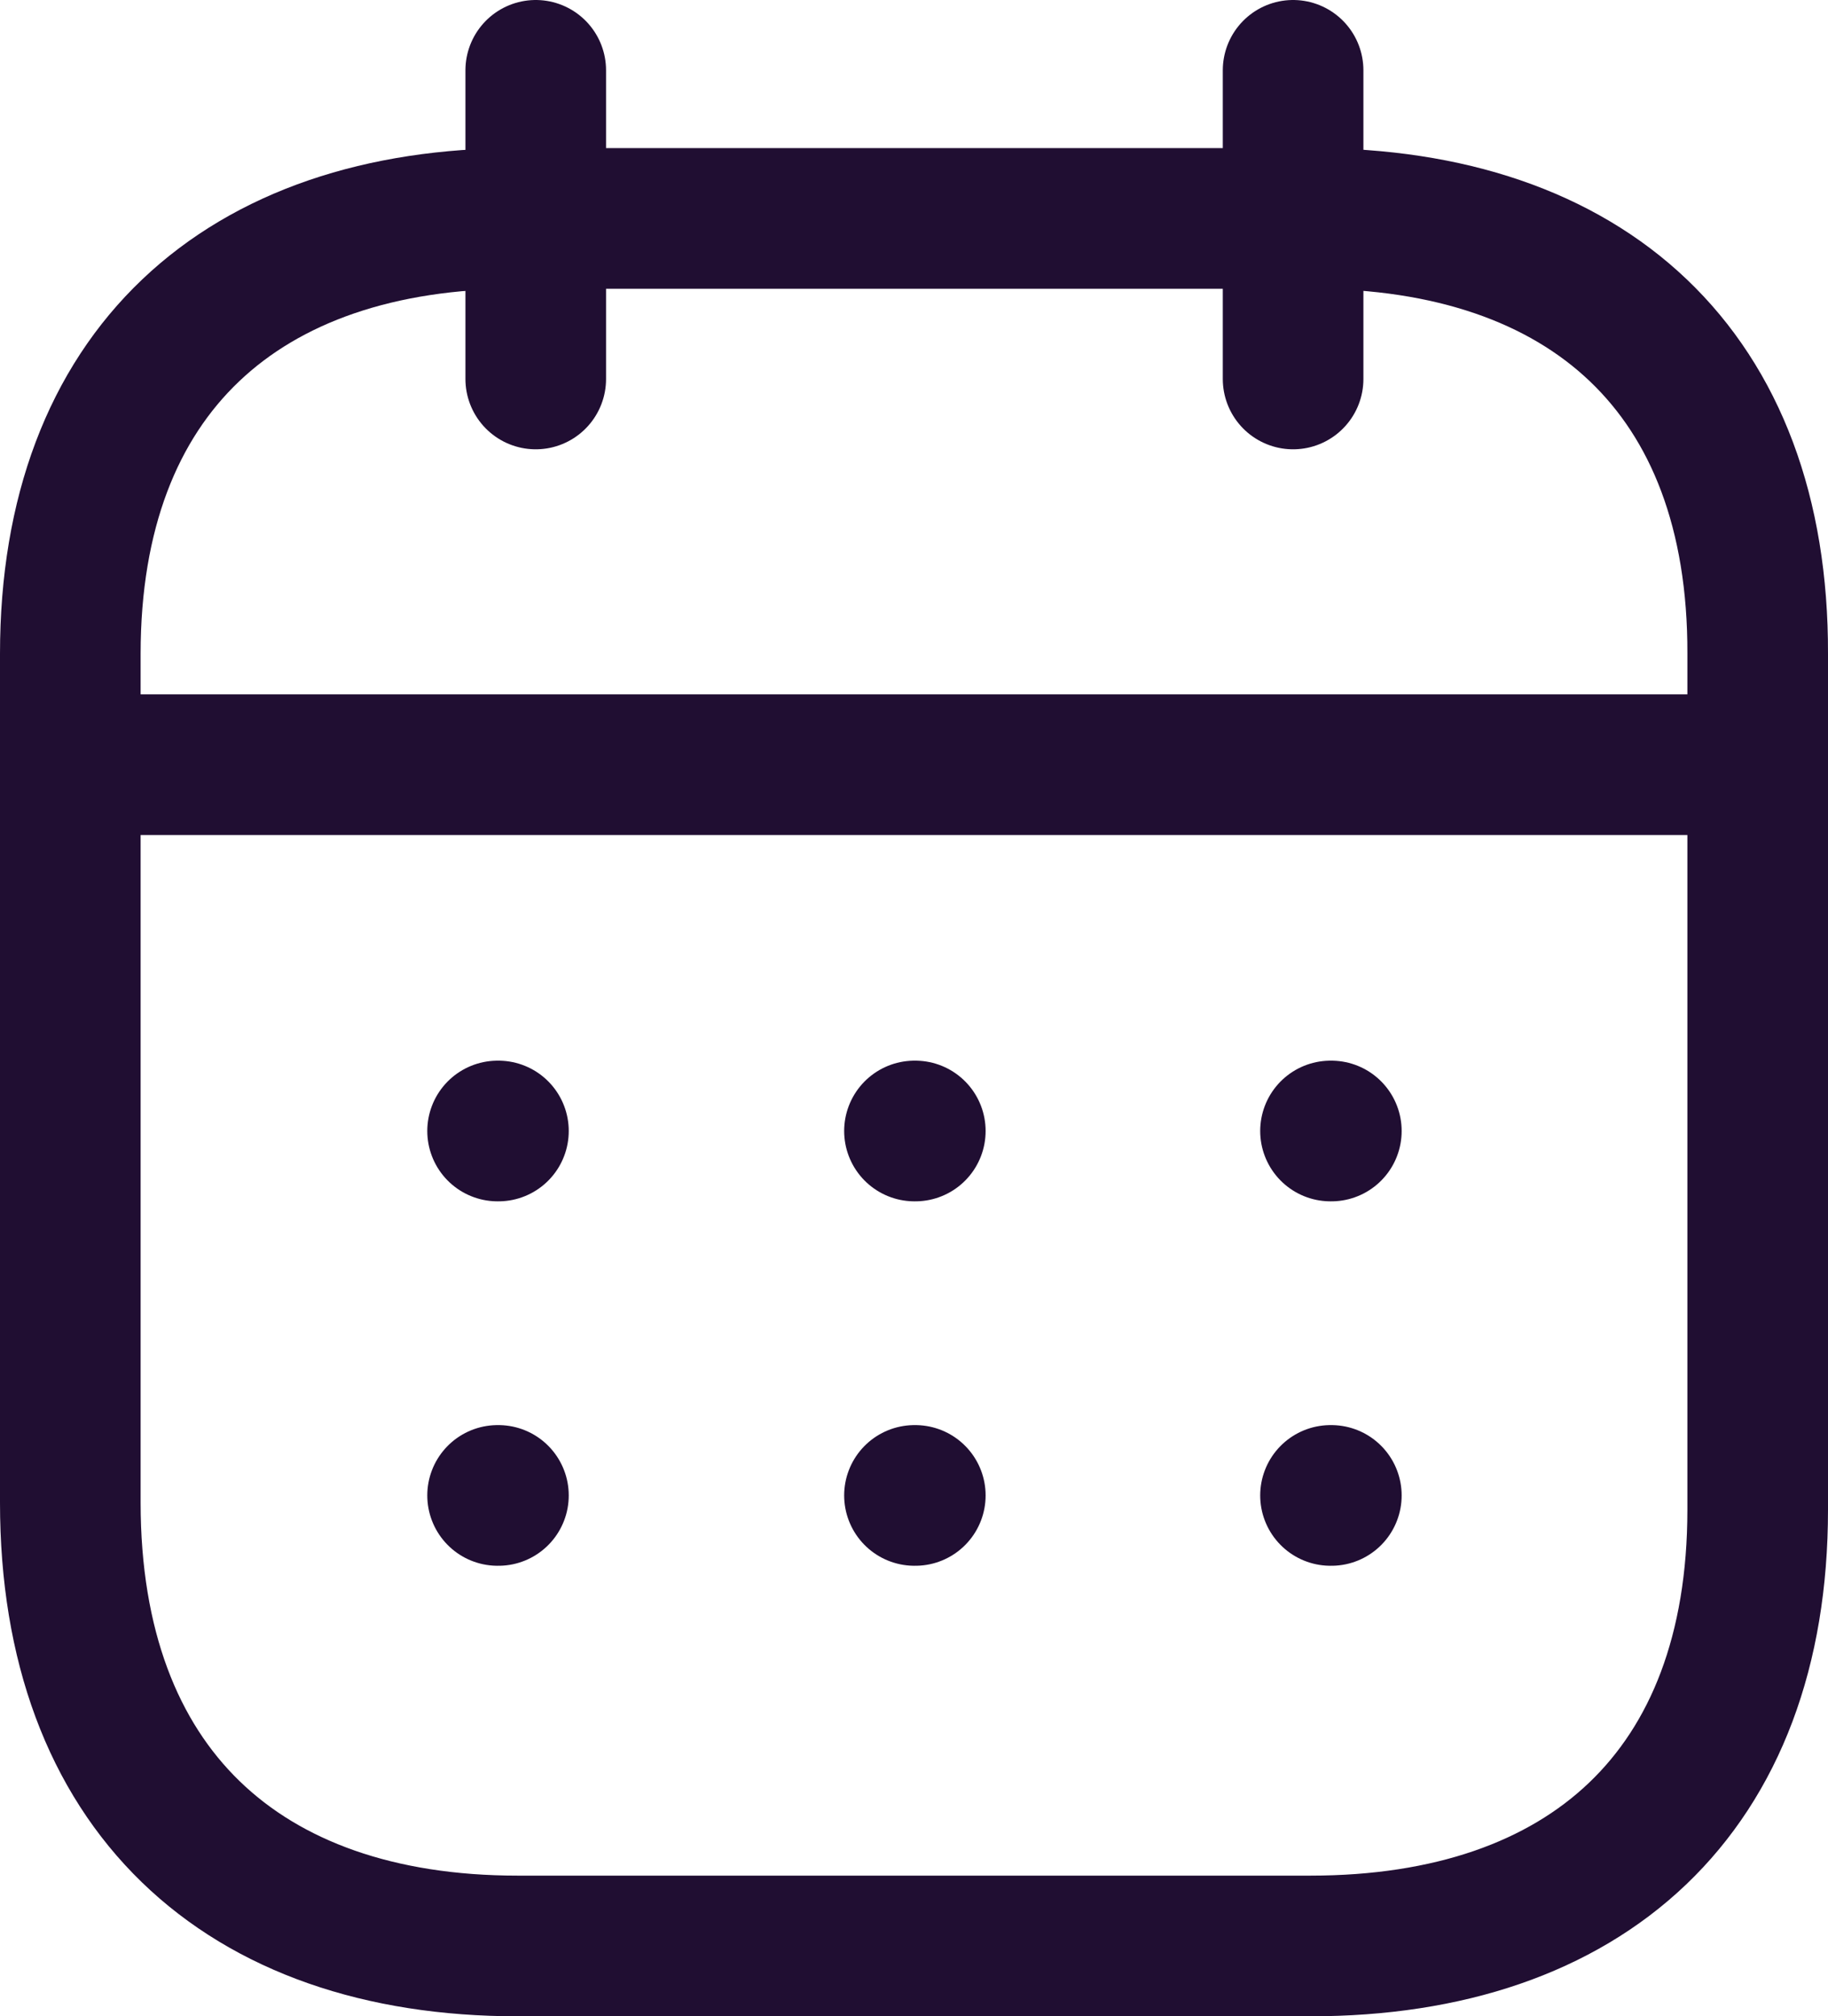 <svg xmlns="http://www.w3.org/2000/svg" width="19.5" height="21.5" viewBox="0 0 19.5 21.5">
  <g id="Iconly_Light_Calendar" data-name="Iconly/Light/Calendar" transform="translate(0.75 0.75)">
    <g id="Calendar" transform="translate(0 0)">
      <path id="Line_200" d="M0,.473H17.824" transform="translate(0.093 6.931)" fill="none" stroke="#200e32" stroke-linecap="round" stroke-linejoin="round" stroke-miterlimit="10" stroke-width="1.5"/>
      <path id="Line_201" d="M.459.473H.468" transform="translate(12.984 10.837)" fill="none" stroke="#200e32" stroke-linecap="round" stroke-linejoin="round" stroke-miterlimit="10" stroke-width="1.5"/>
      <path id="Line_202" d="M.459.473H.468" transform="translate(8.546 10.837)" fill="none" stroke="#200e32" stroke-linecap="round" stroke-linejoin="round" stroke-miterlimit="10" stroke-width="1.5"/>
      <path id="Line_203" d="M.459.473H.468" transform="translate(4.099 10.837)" fill="none" stroke="#200e32" stroke-linecap="round" stroke-linejoin="round" stroke-miterlimit="10" stroke-width="1.5"/>
      <path id="Line_204" d="M.459.473H.468" transform="translate(12.984 14.723)" fill="none" stroke="#200e32" stroke-linecap="round" stroke-linejoin="round" stroke-miterlimit="10" stroke-width="1.5"/>
      <path id="Line_205" d="M.459.473H.468" transform="translate(8.546 14.723)" fill="none" stroke="#200e32" stroke-linecap="round" stroke-linejoin="round" stroke-miterlimit="10" stroke-width="1.5"/>
      <path id="Line_206" d="M.459.473H.468" transform="translate(4.099 14.723)" fill="none" stroke="#200e32" stroke-linecap="round" stroke-linejoin="round" stroke-miterlimit="10" stroke-width="1.5"/>
      <path id="Line_207" d="M.463,0V3.291" transform="translate(12.581 0)" fill="none" stroke="#200e32" stroke-linecap="round" stroke-linejoin="round" stroke-miterlimit="10" stroke-width="1.5"/>
      <path id="Line_208" d="M.463,0V3.291" transform="translate(4.502 0)" fill="none" stroke="#200e32" stroke-linecap="round" stroke-linejoin="round" stroke-miterlimit="10" stroke-width="1.5"/>
      <path id="Path" d="M13.238,0H4.771C1.834,0,0,1.636,0,4.643v9.05c0,3.054,1.834,4.728,4.771,4.728h8.458c2.946,0,4.771-1.645,4.771-4.652V4.643C18.009,1.636,16.184,0,13.238,0Z" transform="translate(0 1.579)" fill="none" stroke="#200e32" stroke-linecap="round" stroke-linejoin="round" stroke-miterlimit="10" stroke-width="1.5"/>
    </g>
  </g>
</svg>
